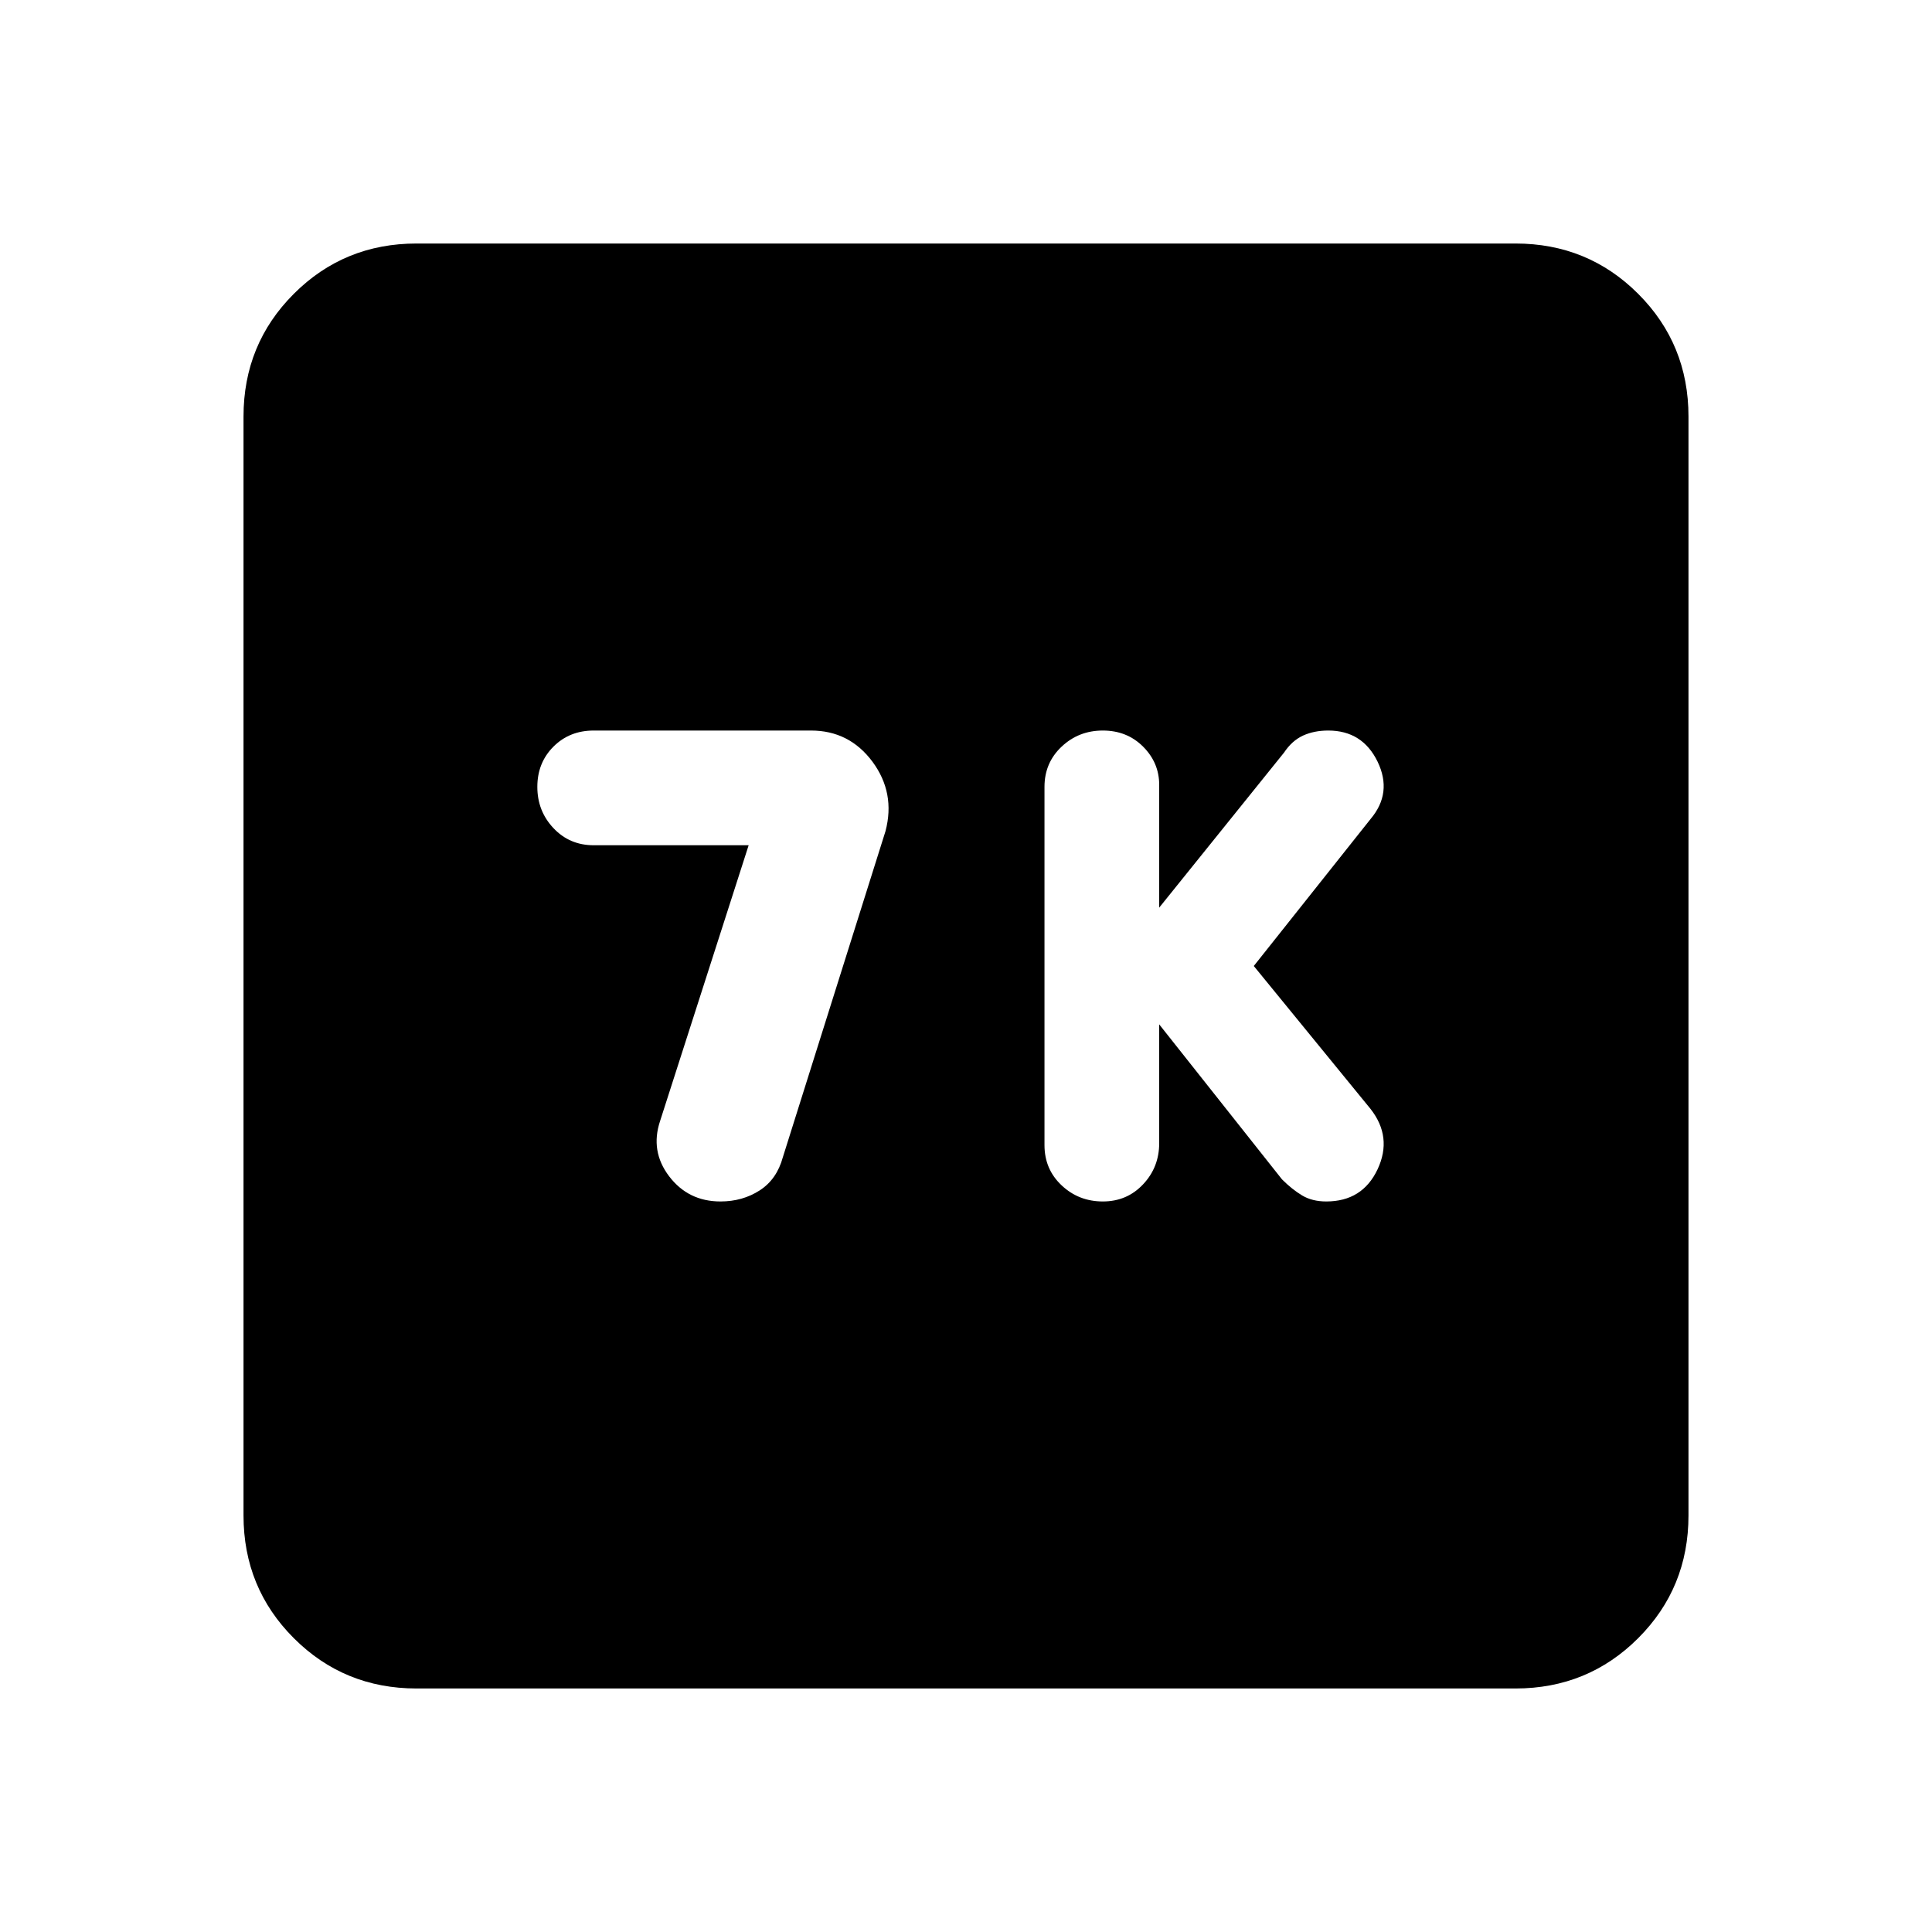 <svg xmlns="http://www.w3.org/2000/svg" height="24" width="24"><path d="M13.7 14.925Q14 14.925 14.2 14.712Q14.4 14.5 14.4 14.2V12.725L15.925 14.65Q16.05 14.775 16.175 14.85Q16.3 14.925 16.475 14.925Q16.925 14.925 17.113 14.525Q17.3 14.125 17.025 13.775L15.575 12L17.025 10.175Q17.3 9.85 17.113 9.462Q16.925 9.075 16.5 9.075Q16.325 9.075 16.188 9.137Q16.05 9.2 15.95 9.35L14.4 11.275V9.75Q14.4 9.475 14.2 9.275Q14 9.075 13.7 9.075Q13.4 9.075 13.188 9.275Q12.975 9.475 12.975 9.775V14.225Q12.975 14.525 13.188 14.725Q13.4 14.925 13.7 14.925ZM8.95 14.925Q9.225 14.925 9.438 14.787Q9.65 14.65 9.725 14.375L11 10.325Q11.125 9.85 10.838 9.462Q10.55 9.075 10.075 9.075H7.375Q7.075 9.075 6.875 9.275Q6.675 9.475 6.675 9.775Q6.675 10.075 6.875 10.287Q7.075 10.5 7.375 10.5H9.3L8.2 13.925Q8.075 14.3 8.312 14.612Q8.55 14.925 8.95 14.925ZM5.175 20.975Q4.275 20.975 3.65 20.35Q3.025 19.725 3.025 18.825V5.175Q3.025 4.275 3.65 3.65Q4.275 3.025 5.175 3.025H18.825Q19.725 3.025 20.35 3.65Q20.975 4.275 20.975 5.175V18.825Q20.975 19.725 20.35 20.35Q19.725 20.975 18.825 20.975Z"/></svg>
